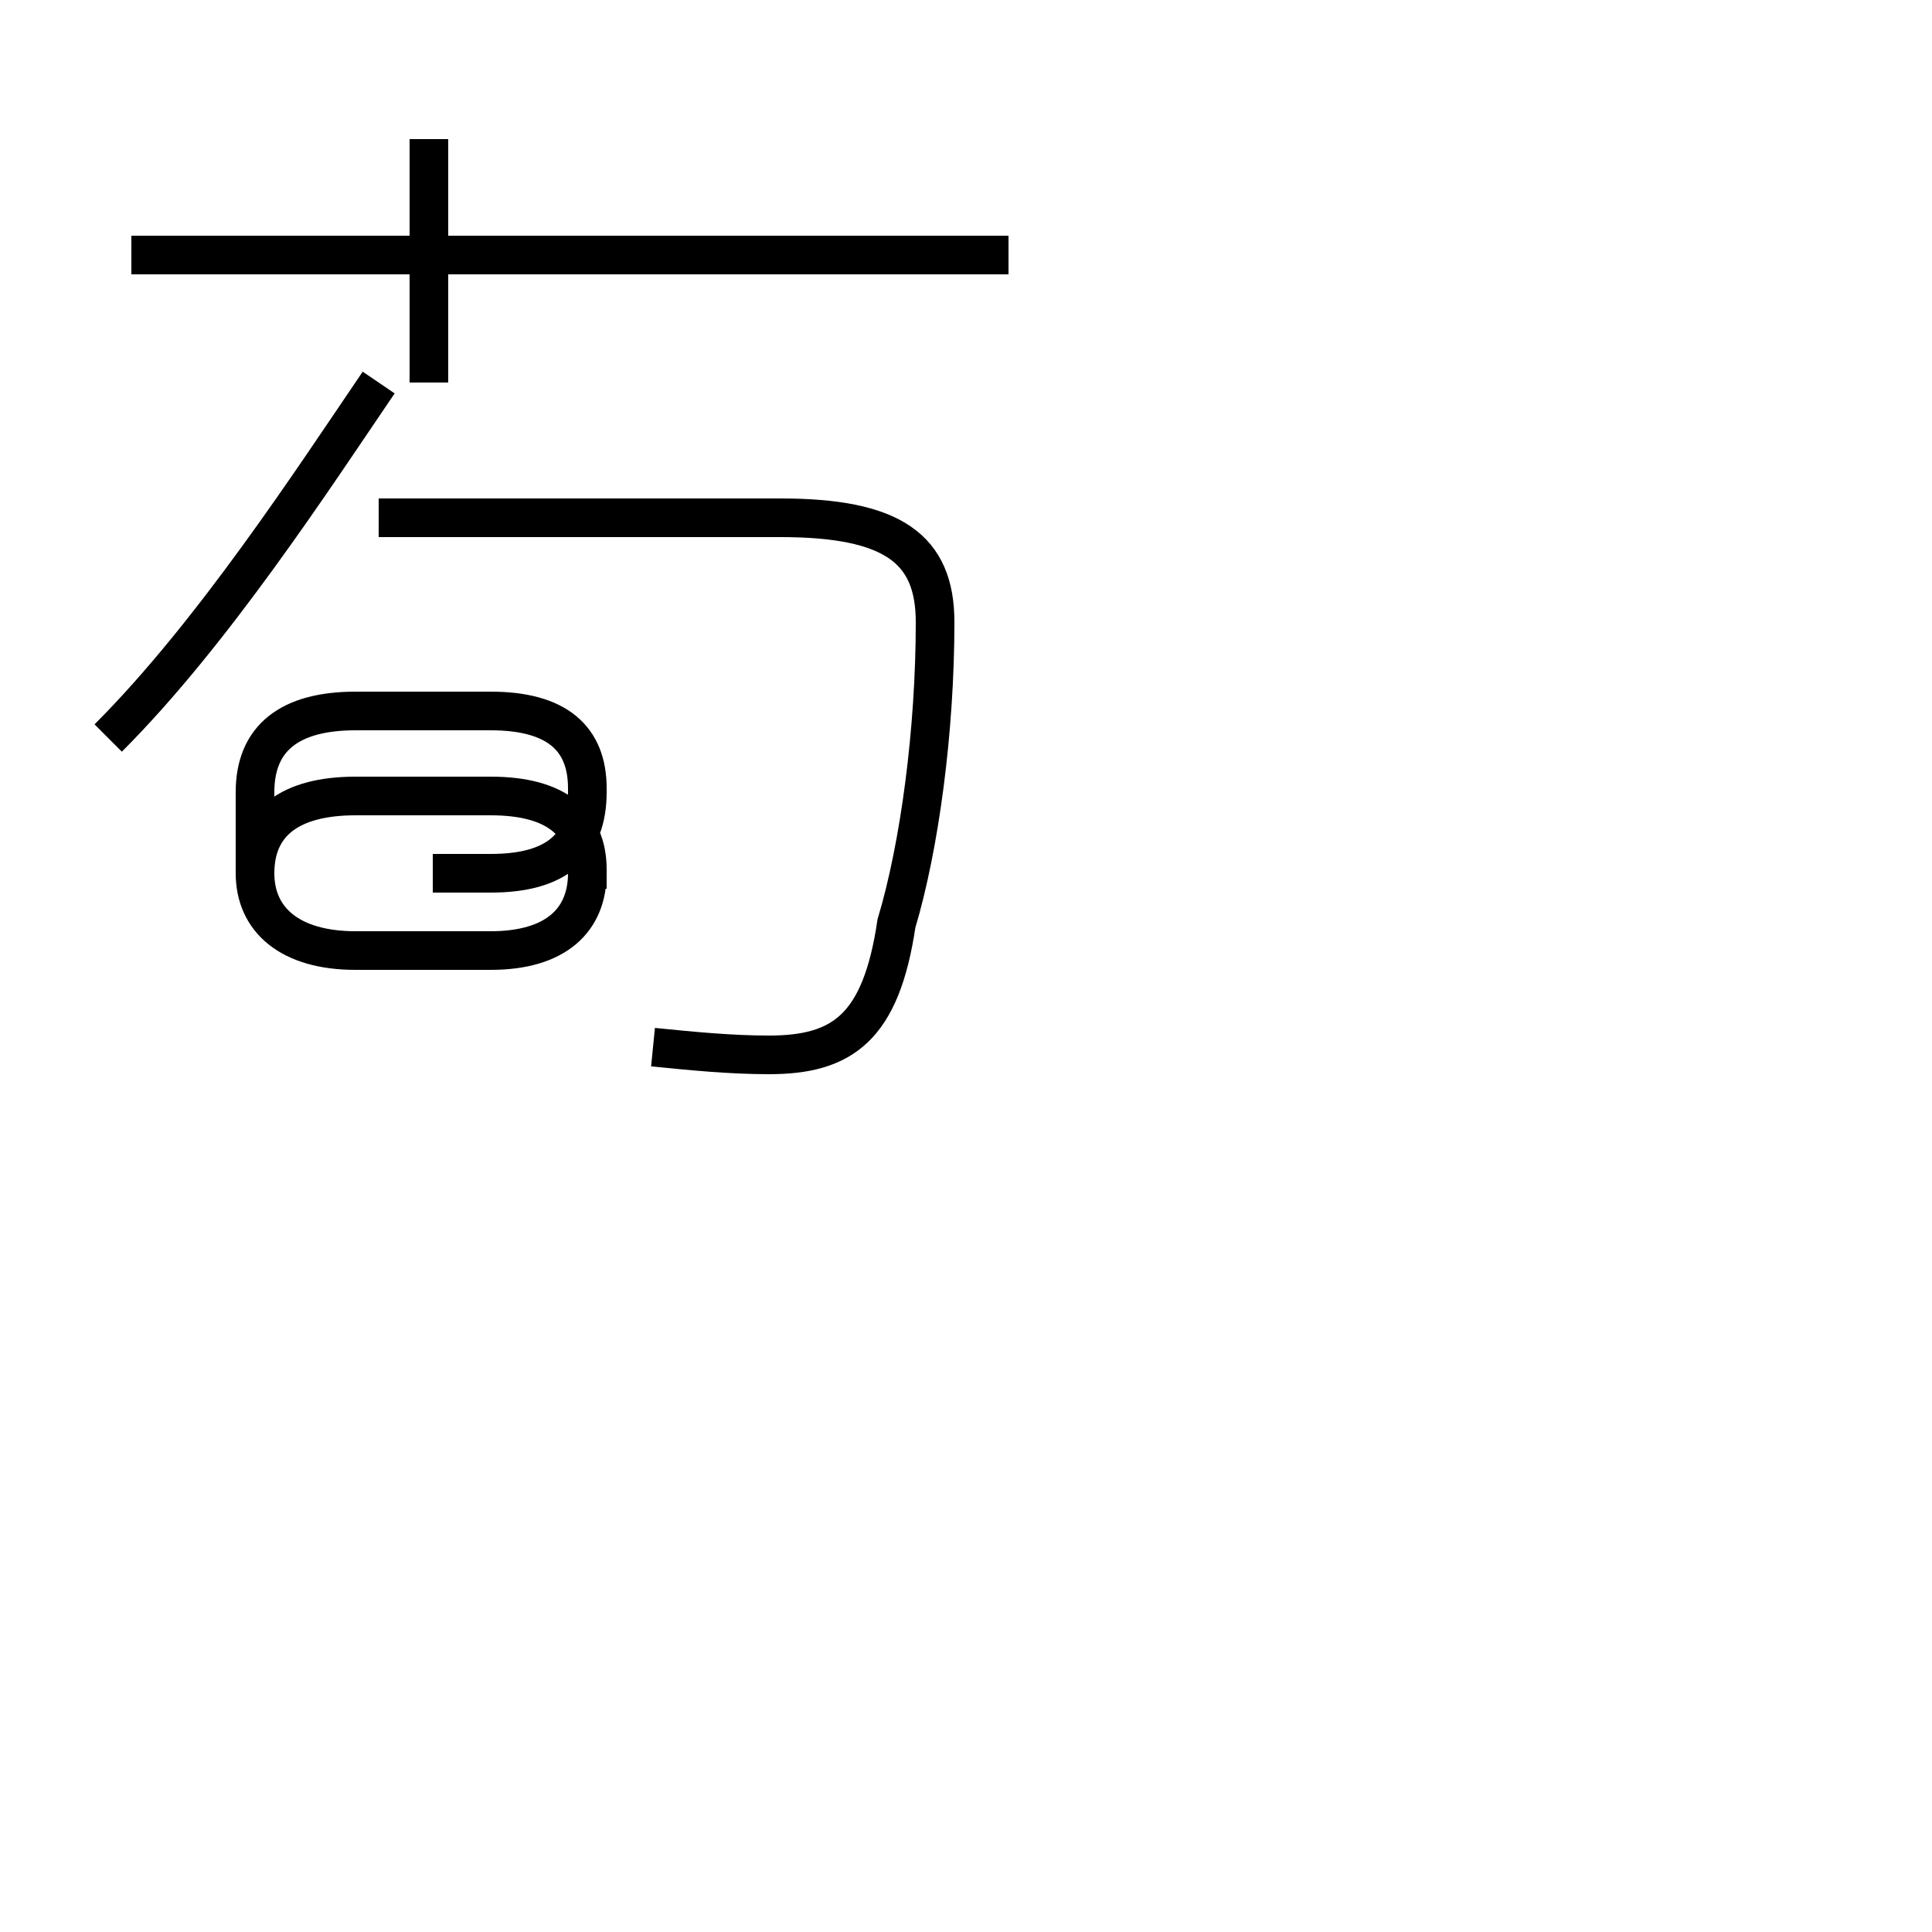 <?xml version='1.0' encoding='utf8'?>
<svg viewBox="0.0 -44.0 50.0 50.0" version="1.1" xmlns="http://www.w3.org/2000/svg">
<rect x="0.0" y="-44.0" width="50.0" height="50.0" fill="#808080" stroke="none"/>
<rect x="-1000" y="-1000" width="2000" height="2000" stroke="white" fill="white"/>
<g style="fill:none; stroke:#000000;  stroke-width:1">
<path d="M 26.1 37.4 L 3.4 37.4 M 16.9 16.9 C 17.9 16.8 18.9 16.7 19.9 16.7 C 21.8 16.7 22.8 17.4 23.2 20.1 C 23.8 22.1 24.2 25.1 24.2 27.9 C 24.2 29.8 23.1 30.6 20.2 30.6 L 9.8 30.6 M 11.1 34.1 L 11.1 40.4 M 2.8 24.9 C 5.5 27.6 8.1 31.6 9.8 34.1 M 11.2 21.4 L 12.7 21.4 C 14.4 21.4 15.2 22.1 15.2 23.5 L 15.2 23.6 C 15.2 24.9 14.4 25.6 12.7 25.6 L 9.2 25.6 C 7.5 25.6 6.6 24.9 6.6 23.5 L 6.6 21.4 C 6.6 20.2 7.5 19.4 9.2 19.4 L 12.7 19.4 C 14.4 19.4 15.2 20.2 15.2 21.4 L 15.2 21.5 C 15.2 22.7 14.4 23.4 12.7 23.4 L 9.2 23.4 C 7.5 23.4 6.6 22.7 6.6 21.4 L 6.6 21.4 C 6.6 20.2 7.5 19.4 9.2 19.4 L 12.7 19.4 C 14.4 19.4 15.2 20.2 15.2 21.4 L 15.2 21.5 C 15.2 22.7 14.4 23.4 12.7 23.4 L 9.2 23.4 C 7.5 23.4 6.6 22.7 6.6 21.4 L 6.6 21.4 C 6.6 20.2 7.5 19.4 9.2 19.4 L 12.7 19.4 C 14.4 19.4 15.2 20.2 15.2 21.4 L 15.2 21.5 C 15.2 22.7 14.4 23.4 12.7 23.4 L 9.2 23.4 C 7.5 23.4 6.6 22.7 6.6 21.4 L 6.6 21.4 C 6.6 20.2 7.5 19.4 9.2 19.4 L 12.7 19.4 C 14.4 19.4 15.2 20.2 15.2 21.4 L 15.2 21.5 C 15.2 22.7 14.4 23.4 12.7 23.4 L 9.2 23.4 C 7.5 23.4 6.6 22.7 6.6 21.4 L 6.6 21.4 C 6.6 20.2 7.5 19.4 9.2 19.4 L 12.7 19.4 C 14.4 19.4 15.2 20.2 15.2 21.4 L 15.2 21.5 C 15.2 22.7 14.4 23.4 12.7 23.4 L 9.2 23.4 C 7.5 23.4 6.6 22.7 6.6 21.4 L 6.6 21.4 C 6.6 20.2 7.5 19.4 9.2 19.4 L 12.7 19.4 C 14.4 19.4 15.2 20.2 15.2 21.4 L 15.2 21.5 C 15.2 22.7 14.4 23.4 12.7 23.4 L 9.2 23.4 C 7.5 23.4 6.6 22.7 6.6 21.4 L 6.6 21.4 C 6.6 20.2 7.5 19.4 9.2 19.4 L 12.7 19.4 C 14.4 19.4 15.2 20.2 15.2 21.4 L 15.2 21.5 C 15.2 22.7 14.4 23.4 12.7 23.4 L 9.2 23.4 C 7.5 23.4 6.6 22.7 6.6 21.4 L 6.6 21.4 C 6.6 20.2 7.5 19.4 9.2 19.4 L 12.7 19.4 C 14.4 19.4 15.2 20.2 15.2 21.4 L 15.2 21.5 C 15.2 22.7 14.4 23.4 12.7 23.4 L 9.2 23.4 C 7.5 23.4 6.6 22.7 6.6 21.4 L 6.6 21.4 C 6.6 20.2 7.5 19.4 9.2 19.4 L 12.7 19.4 C 14.4 19.4 15.2 20.2 15.2 21.4 L 15.2 21.5 C 15.2 22.7 14.4 23.4 12.7 23.4 L 9.2 23.4 C 7.5 23.4 6.6 22.7 6.6 21.4 L 6.6 21.4 C 6.6 20.2 7.5 19.4 9.2 19.4 L 12.7 19.4 C 14.4 19.4 15.2 20.2 15.2 21.4 L 15.2 21.5 C 15.2 22.7 14.4 23.4 12.7 23.4 L 9.2 23.4 C 7.5 23.4 6.6 22.7 6.6 21.4 L 6.6 21.4 C 6.6 20.2 7.5 19.4 9.2 19.4 L 12.7 19.4 C 14.4 19.4 15.2 20.2 15.2 21.4 L 15.2 21" transform="scale(1, -1)" />
</g>
</svg>